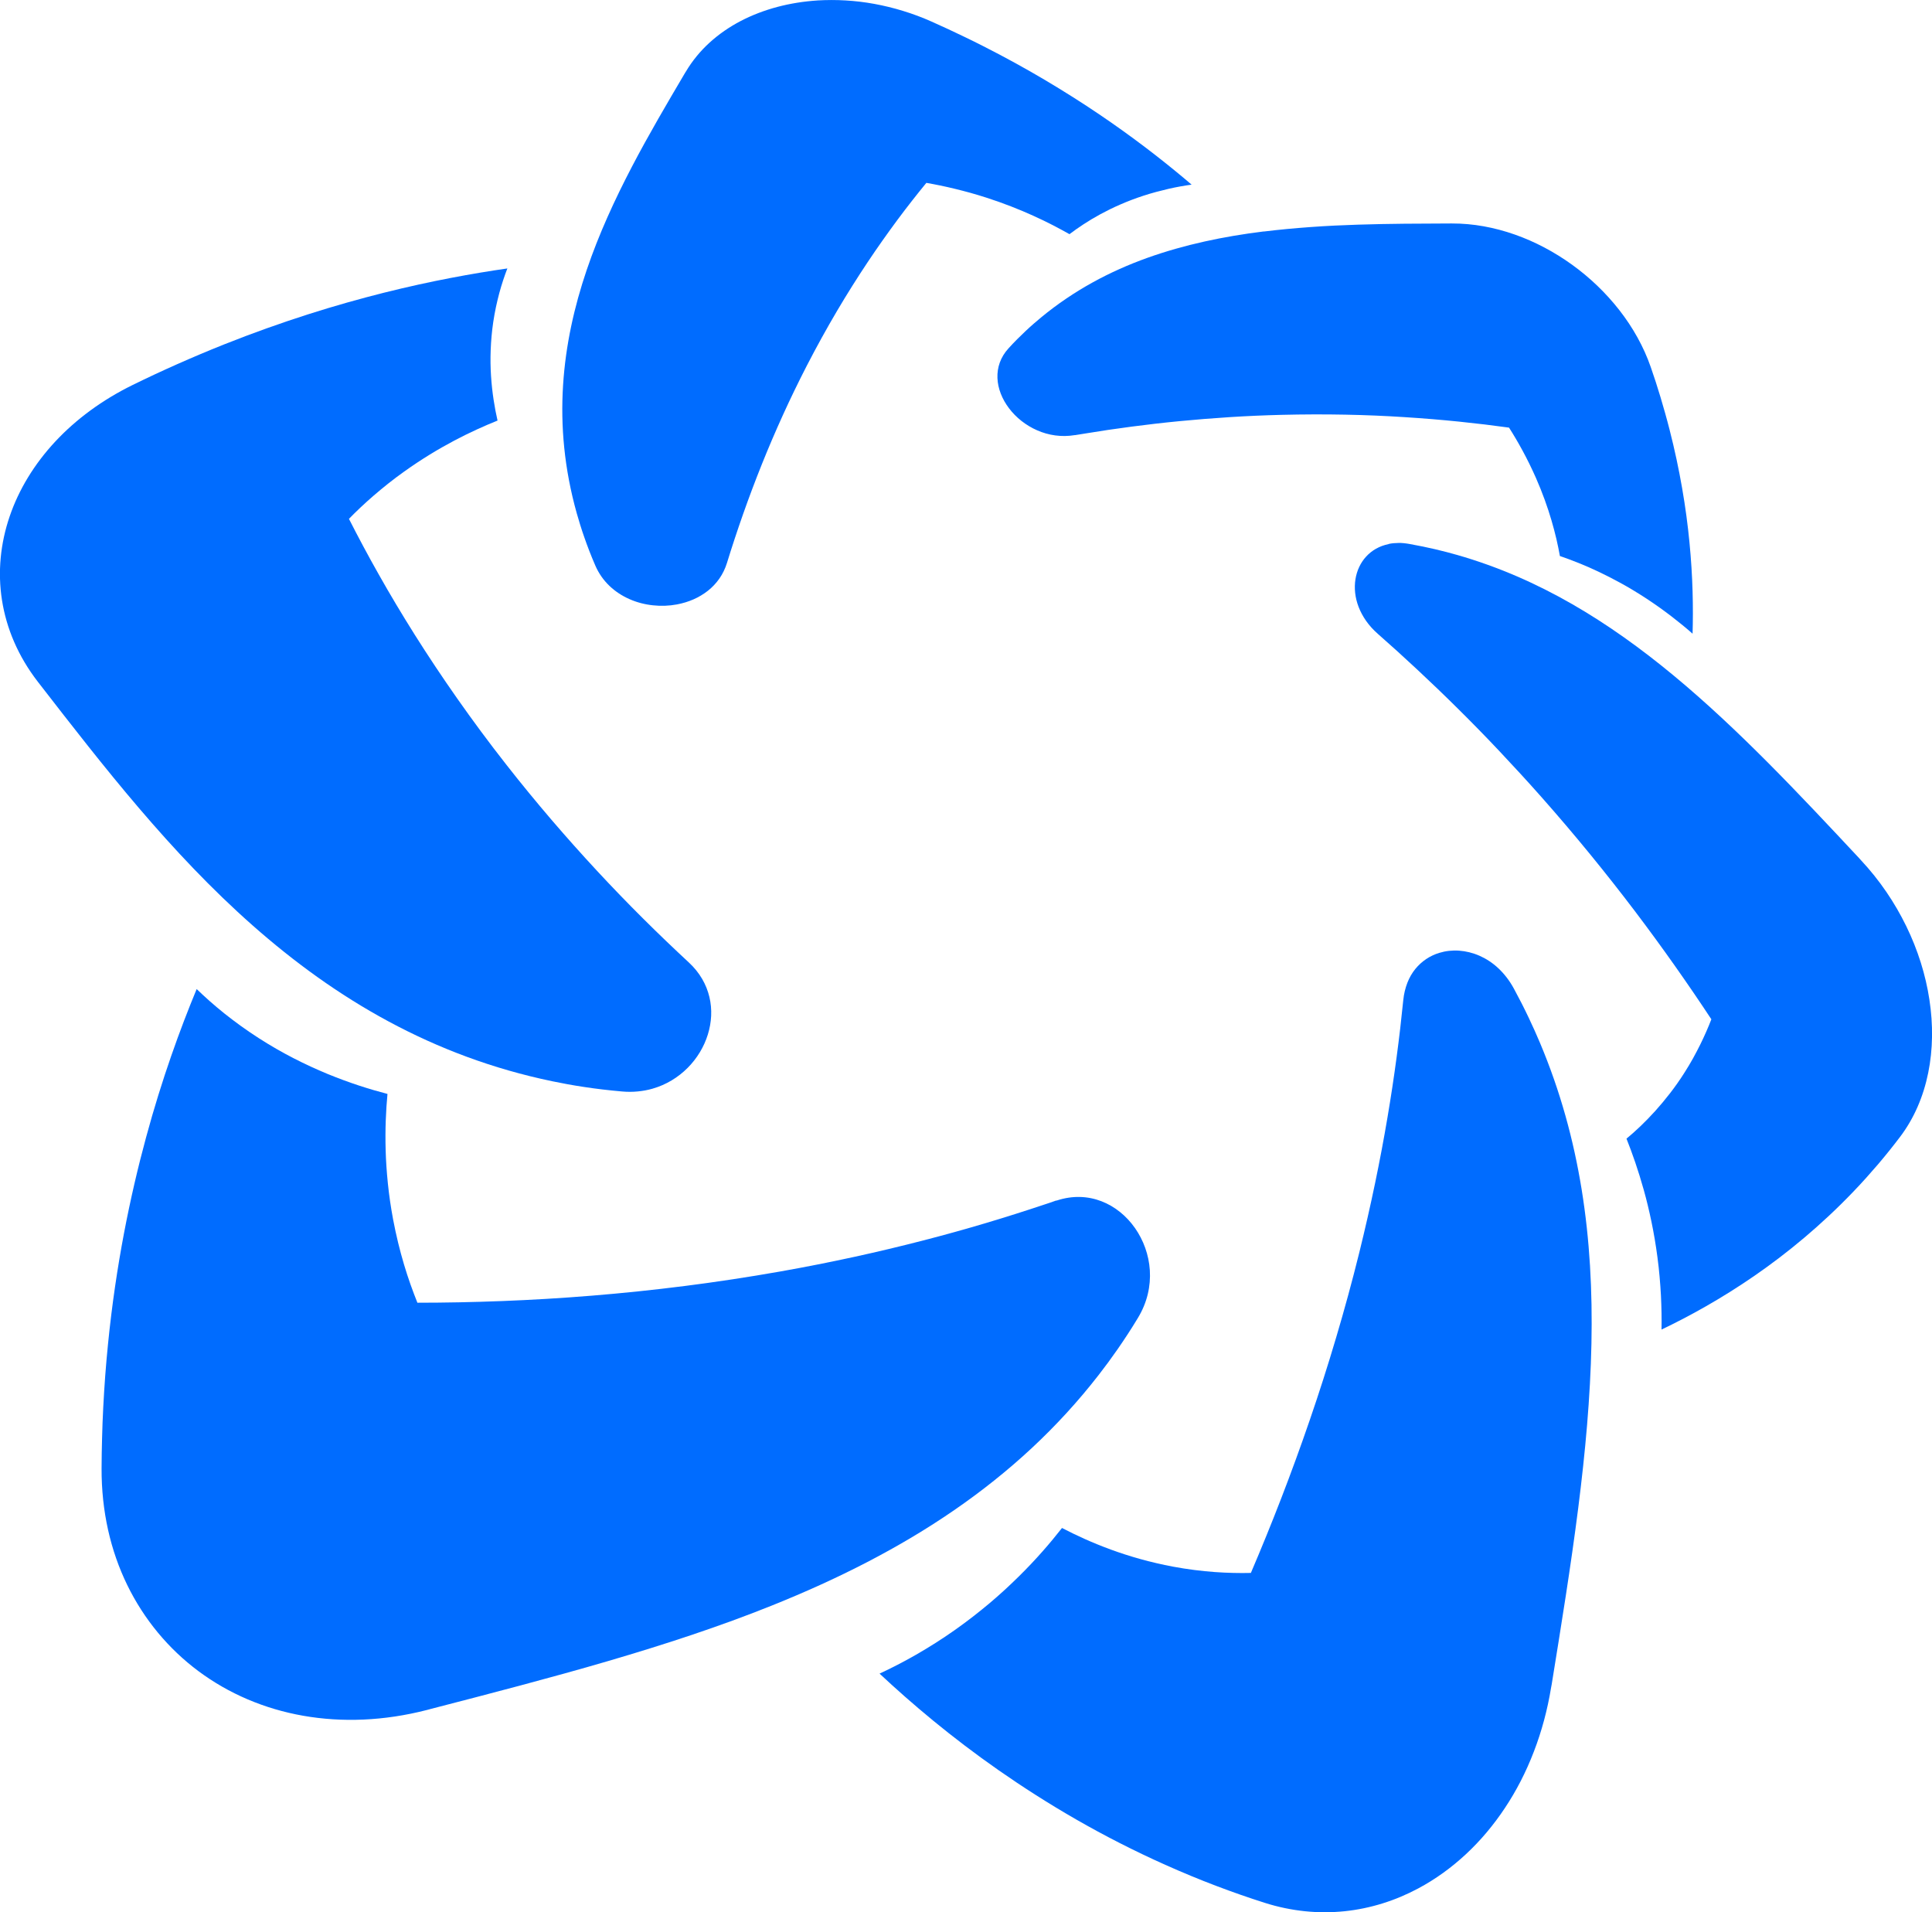 <?xml version="1.0" encoding="UTF-8"?>
<svg id="_Слой_1" data-name="Слой 1" xmlns="http://www.w3.org/2000/svg" viewBox="0 0 392 387.97">
  <defs>
    <style>
      .cls-1 {
        fill: #006cff;
      }
    </style>
  </defs>
  <path class="cls-1" d="m165.91.09c-2.82.18-5.56.62-8.17,1.31-2.63.7-5.12,1.65-7.43,2.85-2.32,1.21-4.45,2.68-6.33,4.39s-3.52,3.7-4.83,5.91c-.02.03-.03.05-.05.08s-.03.05-.05.08-.03.05-.05.08-.03.05-.05.08c-3.59,6.09-7.3,12.38-10.72,18.93-3.5,6.7-6.71,13.67-9.18,20.95-2.53,7.45-4.28,15.23-4.8,23.38-.53,8.31.24,16.98,2.78,26.03.21.74.44,1.51.69,2.32.25.81.53,1.66.84,2.54.31.88.64,1.8,1.01,2.75s.77,1.94,1.21,2.95c.7,1.62,1.68,3,2.87,4.14,1.19,1.14,2.58,2.04,4.08,2.7,1.5.66,3.11,1.08,4.75,1.25,1.63.18,3.29.12,4.88-.18,1.16-.22,2.29-.56,3.34-1.02s2.04-1.05,2.93-1.75,1.67-1.53,2.33-2.47c.65-.94,1.18-2,1.54-3.17,1.01-3.28,2.11-6.61,3.29-9.96,1.17-3.32,2.43-6.67,3.78-10.04s2.77-6.68,4.29-10.03c1.51-3.32,3.12-6.64,4.82-9.95,2.03-3.93,4.09-7.66,6.17-11.18,2.05-3.47,4.12-6.75,6.18-9.84s4.07-5.92,6.07-8.62c1.98-2.67,3.95-5.16,5.86-7.5.89.16,1.82.33,2.78.53s1.96.42,2.98.67,2.08.52,3.16.82,2.19.64,3.32,1c1.74.56,3.41,1.16,4.98,1.77s3.06,1.24,4.47,1.88,2.72,1.27,3.94,1.9,2.36,1.25,3.41,1.84c.86-.65,1.81-1.33,2.87-2.02s2.2-1.38,3.44-2.05,2.59-1.34,4.03-1.96c1.44-.63,2.98-1.22,4.63-1.76.89-.29,1.76-.55,2.62-.78s1.7-.44,2.52-.63,1.62-.35,2.4-.49,1.54-.26,2.27-.36c-2.19-1.87-4.65-3.89-7.36-6-2.71-2.11-5.68-4.31-8.92-6.57-3.23-2.25-6.74-4.56-10.51-6.87-3.77-2.32-7.82-4.64-12.15-6.93-1.18-.62-2.36-1.23-3.52-1.82s-2.33-1.17-3.48-1.72-2.3-1.1-3.43-1.63-2.27-1.04-3.39-1.54c-1.9-.85-3.83-1.57-5.77-2.16-1.94-.6-3.89-1.07-5.84-1.43s-3.9-.59-5.83-.7c-1.93-.12-3.85-.11-5.73,0"/>
  <path class="cls-1" d="m292.04,193.32c-.94.29-1.83.7-2.65,1.25s-1.57,1.22-2.22,2.02-1.2,1.73-1.61,2.79-.71,2.24-.84,3.55c-.37,3.71-.81,7.54-1.34,11.49-.53,3.99-1.15,8.1-1.87,12.34-.72,4.28-1.55,8.68-2.49,13.21-.95,4.58-2.02,9.28-3.21,14.11-1.46,5.89-3.03,11.64-4.7,17.26-1.69,5.71-3.47,11.27-5.33,16.68-1.88,5.49-3.83,10.81-5.82,15.97-2.02,5.23-4.08,10.28-6.16,15.14-1.12.03-2.3.03-3.52,0-1.22-.03-2.5-.08-3.81-.18s-2.69-.23-4.09-.41-2.86-.4-4.35-.68c-2.3-.43-4.5-.95-6.6-1.53s-4.1-1.23-5.99-1.92c-1.89-.69-3.67-1.42-5.33-2.16s-3.21-1.5-4.63-2.24c-1.18,1.5-2.49,3.1-3.96,4.76-1.47,1.67-3.1,3.4-4.89,5.16s-3.75,3.58-5.88,5.37-4.46,3.61-6.95,5.37c-1.35.96-2.7,1.85-4.02,2.69s-2.64,1.63-3.92,2.37c-1.29.74-2.55,1.42-3.79,2.06s-2.44,1.23-3.61,1.77c3.23,3.02,6.85,6.23,10.88,9.54,4.04,3.31,8.47,6.71,13.32,10.09s10.09,6.74,15.73,9.98c5.63,3.23,11.66,6.33,18.06,9.19,1.74.78,3.47,1.52,5.18,2.23s3.41,1.38,5.09,2.02,3.34,1.24,4.99,1.82,3.27,1.11,4.89,1.63c2.73.87,5.47,1.43,8.18,1.71,2.71.28,5.39.27,8.03,0,2.63-.27,5.2-.81,7.71-1.59s4.92-1.8,7.24-3.04c3.45-1.84,6.7-4.18,9.67-6.94s5.6-5.89,7.93-9.4c2.31-3.47,4.28-7.3,5.86-11.42,1.57-4.07,2.75-8.43,3.5-13.02,0-.05.02-.11.03-.16s.02-.11.03-.16.02-.11.03-.16.02-.11.03-.16c1.97-12.16,3.9-24.09,5.38-35.76,1.44-11.35,2.46-22.48,2.68-33.36.22-10.62-.33-21.05-1.99-31.3-1.63-10.04-4.33-19.94-8.46-29.74-.33-.78-.69-1.6-1.07-2.46-.38-.85-.79-1.74-1.23-2.66-.44-.92-.9-1.87-1.4-2.85s-1.03-1.98-1.59-3.02c-.89-1.64-1.97-3.01-3.15-4.12s-2.49-1.95-3.83-2.54-2.75-.93-4.13-1.03c-1.38-.1-2.75.06-4.03.45"/>
  <path class="cls-1" d="m256.39,46.96c-4.04.5-8.03,1.16-11.95,2.03-3.96.88-7.85,1.97-11.63,3.32-3.82,1.37-7.55,3.02-11.13,5s-7.13,4.35-10.45,7.1c-.48.4-.99.83-1.51,1.28s-1.06.94-1.61,1.46-1.12,1.07-1.7,1.65-1.17,1.2-1.77,1.86c-1.66,1.81-2.34,3.91-2.26,6.04.08,2.13.94,4.28,2.36,6.15s3.39,3.45,5.7,4.46,4.92,1.42,7.64.97c0,0,.02,0,.02,0s.02,0,.02,0,.02,0,.02,0,.02,0,.02,0c.16-.03.33-.06.49-.08s.33-.06.5-.08.33-.06.5-.08.33-.05.5-.08c3.08-.51,6.23-.98,9.45-1.4,3.2-.42,6.47-.8,9.81-1.12,3.31-.32,6.69-.59,10.13-.81s6.9-.37,10.44-.46c4.45-.11,8.77-.12,12.94-.04s8.15.25,12.01.5c3.84.24,7.54.55,11.09.91,3.53.36,6.92.77,10.16,1.22.45.7.9,1.44,1.36,2.22s.92,1.59,1.38,2.44.92,1.73,1.37,2.65.9,1.88,1.34,2.87c.67,1.53,1.27,3.02,1.79,4.46s.98,2.83,1.37,4.17.73,2.61,1.01,3.82.51,2.36.7,3.42c1.17.4,2.44.87,3.79,1.41s2.77,1.16,4.25,1.87,3.03,1.5,4.63,2.39,3.25,1.89,4.93,2.99c.91.6,1.79,1.2,2.63,1.8s1.65,1.2,2.43,1.8,1.52,1.19,2.23,1.77,1.39,1.16,2.03,1.73c.08-2.63.09-5.51,0-8.62s-.29-6.4-.63-9.91-.82-7.16-1.49-11c-.66-3.81-1.5-7.79-2.56-11.92-.29-1.12-.58-2.22-.89-3.31s-.61-2.15-.93-3.21-.64-2.09-.97-3.11-.67-2.02-1.01-3c-1.44-4.16-3.64-8.06-6.37-11.56s-5.98-6.61-9.58-9.21c-3.6-2.6-7.55-4.7-11.66-6.14-4.13-1.45-8.43-2.25-12.7-2.24-.03,0-.06,0-.09,0s-.06,0-.09,0-.06,0-.09,0-.06,0-.09,0c-3.08.01-6.18.02-9.3.05-3.14.03-6.3.09-9.46.19s-6.37.25-9.54.48-6.38.52-9.53.91"/>
  <path class="cls-1" d="m39.89,200.7c-1.68,4.06-3.43,8.58-5.16,13.56-1.75,5.04-3.48,10.54-5.09,16.49-1.64,6.03-3.16,12.52-4.48,19.45-1.33,7.03-2.45,14.52-3.24,22.44-.22,2.18-.41,4.33-.57,6.47-.16,2.15-.29,4.27-.4,6.38s-.19,4.21-.24,6.28c-.06,2.08-.09,4.13-.1,6.16-.03,8.69,1.81,16.68,5.2,23.64s8.36,12.96,14.47,17.5c6.11,4.54,13.33,7.65,21.25,9.04,7.87,1.38,16.36,1.07,25.08-1.17.06-.02.13-.03.19-.05s.12-.03.19-.05.12-.03.18-.05.12-.03.18-.05c6.13-1.59,12.23-3.16,18.26-4.78,5.97-1.6,11.88-3.22,17.71-4.93s11.46-3.45,17.05-5.33,10.96-3.83,16.26-5.96c6.65-2.67,13.11-5.58,19.33-8.81s12.03-6.67,17.65-10.54c5.53-3.81,10.79-7.98,15.74-12.59,4.86-4.53,9.42-9.48,13.62-14.9.6-.77,1.22-1.59,1.86-2.46s1.29-1.78,1.96-2.74c.66-.96,1.34-1.96,2.03-3.02s1.38-2.15,2.07-3.3c1.9-3.14,2.61-6.48,2.41-9.65-.2-3.15-1.3-6.13-3.02-8.58-1.72-2.45-4.07-4.38-6.8-5.43-2.73-1.05-5.85-1.22-9.11-.13,0,0-.02,0-.03,0s-.02,0-.03,0-.02,0-.03,0-.02,0-.03,0c-.2.07-.4.14-.6.21s-.4.14-.6.21-.4.14-.6.2-.4.14-.61.2c-3.79,1.27-7.73,2.52-11.82,3.74-4.12,1.23-8.4,2.42-12.83,3.56-4.47,1.15-9.09,2.26-13.87,3.3-4.82,1.05-9.8,2.04-14.94,2.95-6.57,1.16-13.05,2.14-19.42,2.95-6.43.82-12.74,1.47-18.9,1.97-6.22.51-12.28.86-18.16,1.09-5.93.23-11.68.34-17.21.34-.47-1.18-.94-2.41-1.4-3.71-.46-1.29-.9-2.65-1.32-4.06s-.82-2.88-1.19-4.4c-.37-1.52-.71-3.1-1.02-4.73-.47-2.51-.82-4.94-1.06-7.29s-.39-4.58-.45-6.72-.05-4.17.02-6.08.19-3.7.35-5.37c-1.8-.47-3.74-1.03-5.78-1.7s-4.19-1.46-6.41-2.37c-2.22-.92-4.52-1.97-6.85-3.17-2.34-1.2-4.71-2.56-7.09-4.09-1.28-.83-2.51-1.66-3.67-2.5s-2.27-1.68-3.32-2.52-2.04-1.68-2.97-2.5c-.93-.83-1.81-1.64-2.64-2.44"/>
  <path class="cls-1" d="m281.74,110.39c-1.86.38-3.4,1.28-4.54,2.52-1.15,1.25-1.9,2.85-2.18,4.61s-.1,3.71.64,5.62,2.01,3.81,3.91,5.47c2.63,2.31,5.3,4.73,8,7.25s5.46,5.16,8.23,7.91c2.78,2.75,5.59,5.62,8.41,8.61,2.83,3,5.69,6.11,8.56,9.35,3.46,3.91,6.76,7.8,9.91,11.65,3.16,3.87,6.17,7.7,9.03,11.47,2.87,3.79,5.59,7.52,8.17,11.18,2.59,3.67,5.04,7.27,7.35,10.77-.31.81-.66,1.66-1.04,2.52s-.79,1.76-1.24,2.66-.94,1.84-1.46,2.78-1.1,1.9-1.71,2.86c-.95,1.5-1.93,2.89-2.93,4.18s-2.01,2.5-3.01,3.61-2.01,2.13-2.98,3.07c-.98.94-1.93,1.78-2.85,2.54.58,1.47,1.19,3.08,1.78,4.82s1.18,3.63,1.74,5.63,1.08,4.16,1.55,6.42c.47,2.27.88,4.67,1.21,7.18.18,1.36.33,2.69.44,3.99s.21,2.56.27,3.79.1,2.42.12,3.57.02,2.27,0,3.33c2.83-1.35,5.87-2.92,9.05-4.74,3.15-1.8,6.45-3.85,9.81-6.17,3.33-2.3,6.72-4.86,10.11-7.73,3.35-2.83,6.7-5.94,9.98-9.37.89-.93,1.75-1.85,2.58-2.78s1.64-1.85,2.43-2.77c.78-.92,1.54-1.84,2.27-2.75s1.44-1.82,2.13-2.73c2.89-3.8,4.78-8.26,5.75-13.05.96-4.72,1.02-9.77.24-14.85-.76-5.02-2.34-10.07-4.69-14.89s-5.4-9.33-9.2-13.4c-.03-.03-.05-.06-.08-.09s-.05-.06-.08-.09-.05-.06-.08-.09-.05-.06-.08-.09c-6.12-6.55-12.26-13.11-18.52-19.4-6.22-6.25-12.57-12.24-19.16-17.7-6.57-5.44-13.41-10.37-20.64-14.52-7.25-4.16-14.95-7.56-23.26-9.94-.67-.19-1.38-.39-2.12-.58s-1.53-.39-2.34-.58-1.67-.38-2.55-.56-1.81-.36-2.77-.53c-.38-.07-.75-.11-1.11-.15s-.72-.05-1.06-.04-.68.02-1.01.05-.65.08-.96.15"/>
  <path class="cls-1" d="m102.98,54.46c-3.52.5-7.39,1.14-11.57,1.94s-8.75,1.8-13.55,3c-4.85,1.22-9.99,2.66-15.37,4.38-5.44,1.74-11.14,3.76-17.05,6.11-1.62.65-3.22,1.3-4.8,1.97-1.59.67-3.15,1.35-4.69,2.03-1.55.69-3.07,1.38-4.57,2.08s-2.99,1.42-4.45,2.13c-6.25,3.07-11.54,7-15.73,11.5-4.26,4.58-7.39,9.74-9.24,15.17-1.88,5.51-2.45,11.29-1.56,16.98.9,5.75,3.28,11.4,7.26,16.55.03.04.06.07.08.11s.06.07.09.11.06.07.09.11.06.07.08.11c6.51,8.4,13.13,16.94,20.21,25.23,7.13,8.35,14.7,16.42,23.05,23.79,8.37,7.39,17.47,14.04,27.58,19.48,10.08,5.43,21.09,9.62,33.24,12.14.97.2,2,.4,3.08.6s2.21.38,3.39.56,2.41.35,3.69.5c1.28.15,2.61.29,3.99.41.55.05,1.08.07,1.62.07s1.05-.03,1.56-.08,1.01-.12,1.51-.21.97-.21,1.45-.34c2.81-.8,5.24-2.31,7.16-4.24s3.32-4.27,4.09-6.76.92-5.11.31-7.63c-.6-2.51-1.94-4.92-4.16-6.98-3.07-2.85-6.18-5.82-9.29-8.92-3.11-3.09-6.22-6.31-9.33-9.66-3.1-3.34-6.19-6.8-9.26-10.38-3.06-3.58-6.1-7.27-9.09-11.09-3.59-4.57-6.92-9.08-10.03-13.51-3.09-4.4-5.95-8.71-8.6-12.91-2.63-4.18-5.06-8.25-7.28-12.19-2.22-3.92-4.24-7.71-6.09-11.35.74-.76,1.53-1.54,2.37-2.33.84-.79,1.72-1.59,2.66-2.4s1.92-1.62,2.95-2.44,2.11-1.63,3.25-2.44c1.75-1.25,3.48-2.39,5.17-3.43,1.69-1.04,3.34-1.97,4.94-2.82s3.14-1.6,4.62-2.28,2.87-1.27,4.19-1.8c-.3-1.3-.57-2.72-.8-4.23-.23-1.51-.41-3.11-.52-4.8s-.14-3.45-.07-5.29.23-3.73.52-5.68c.16-1.05.34-2.07.55-3.05.21-.98.44-1.92.68-2.83s.51-1.77.78-2.6.56-1.62.85-2.38"/>
</svg>